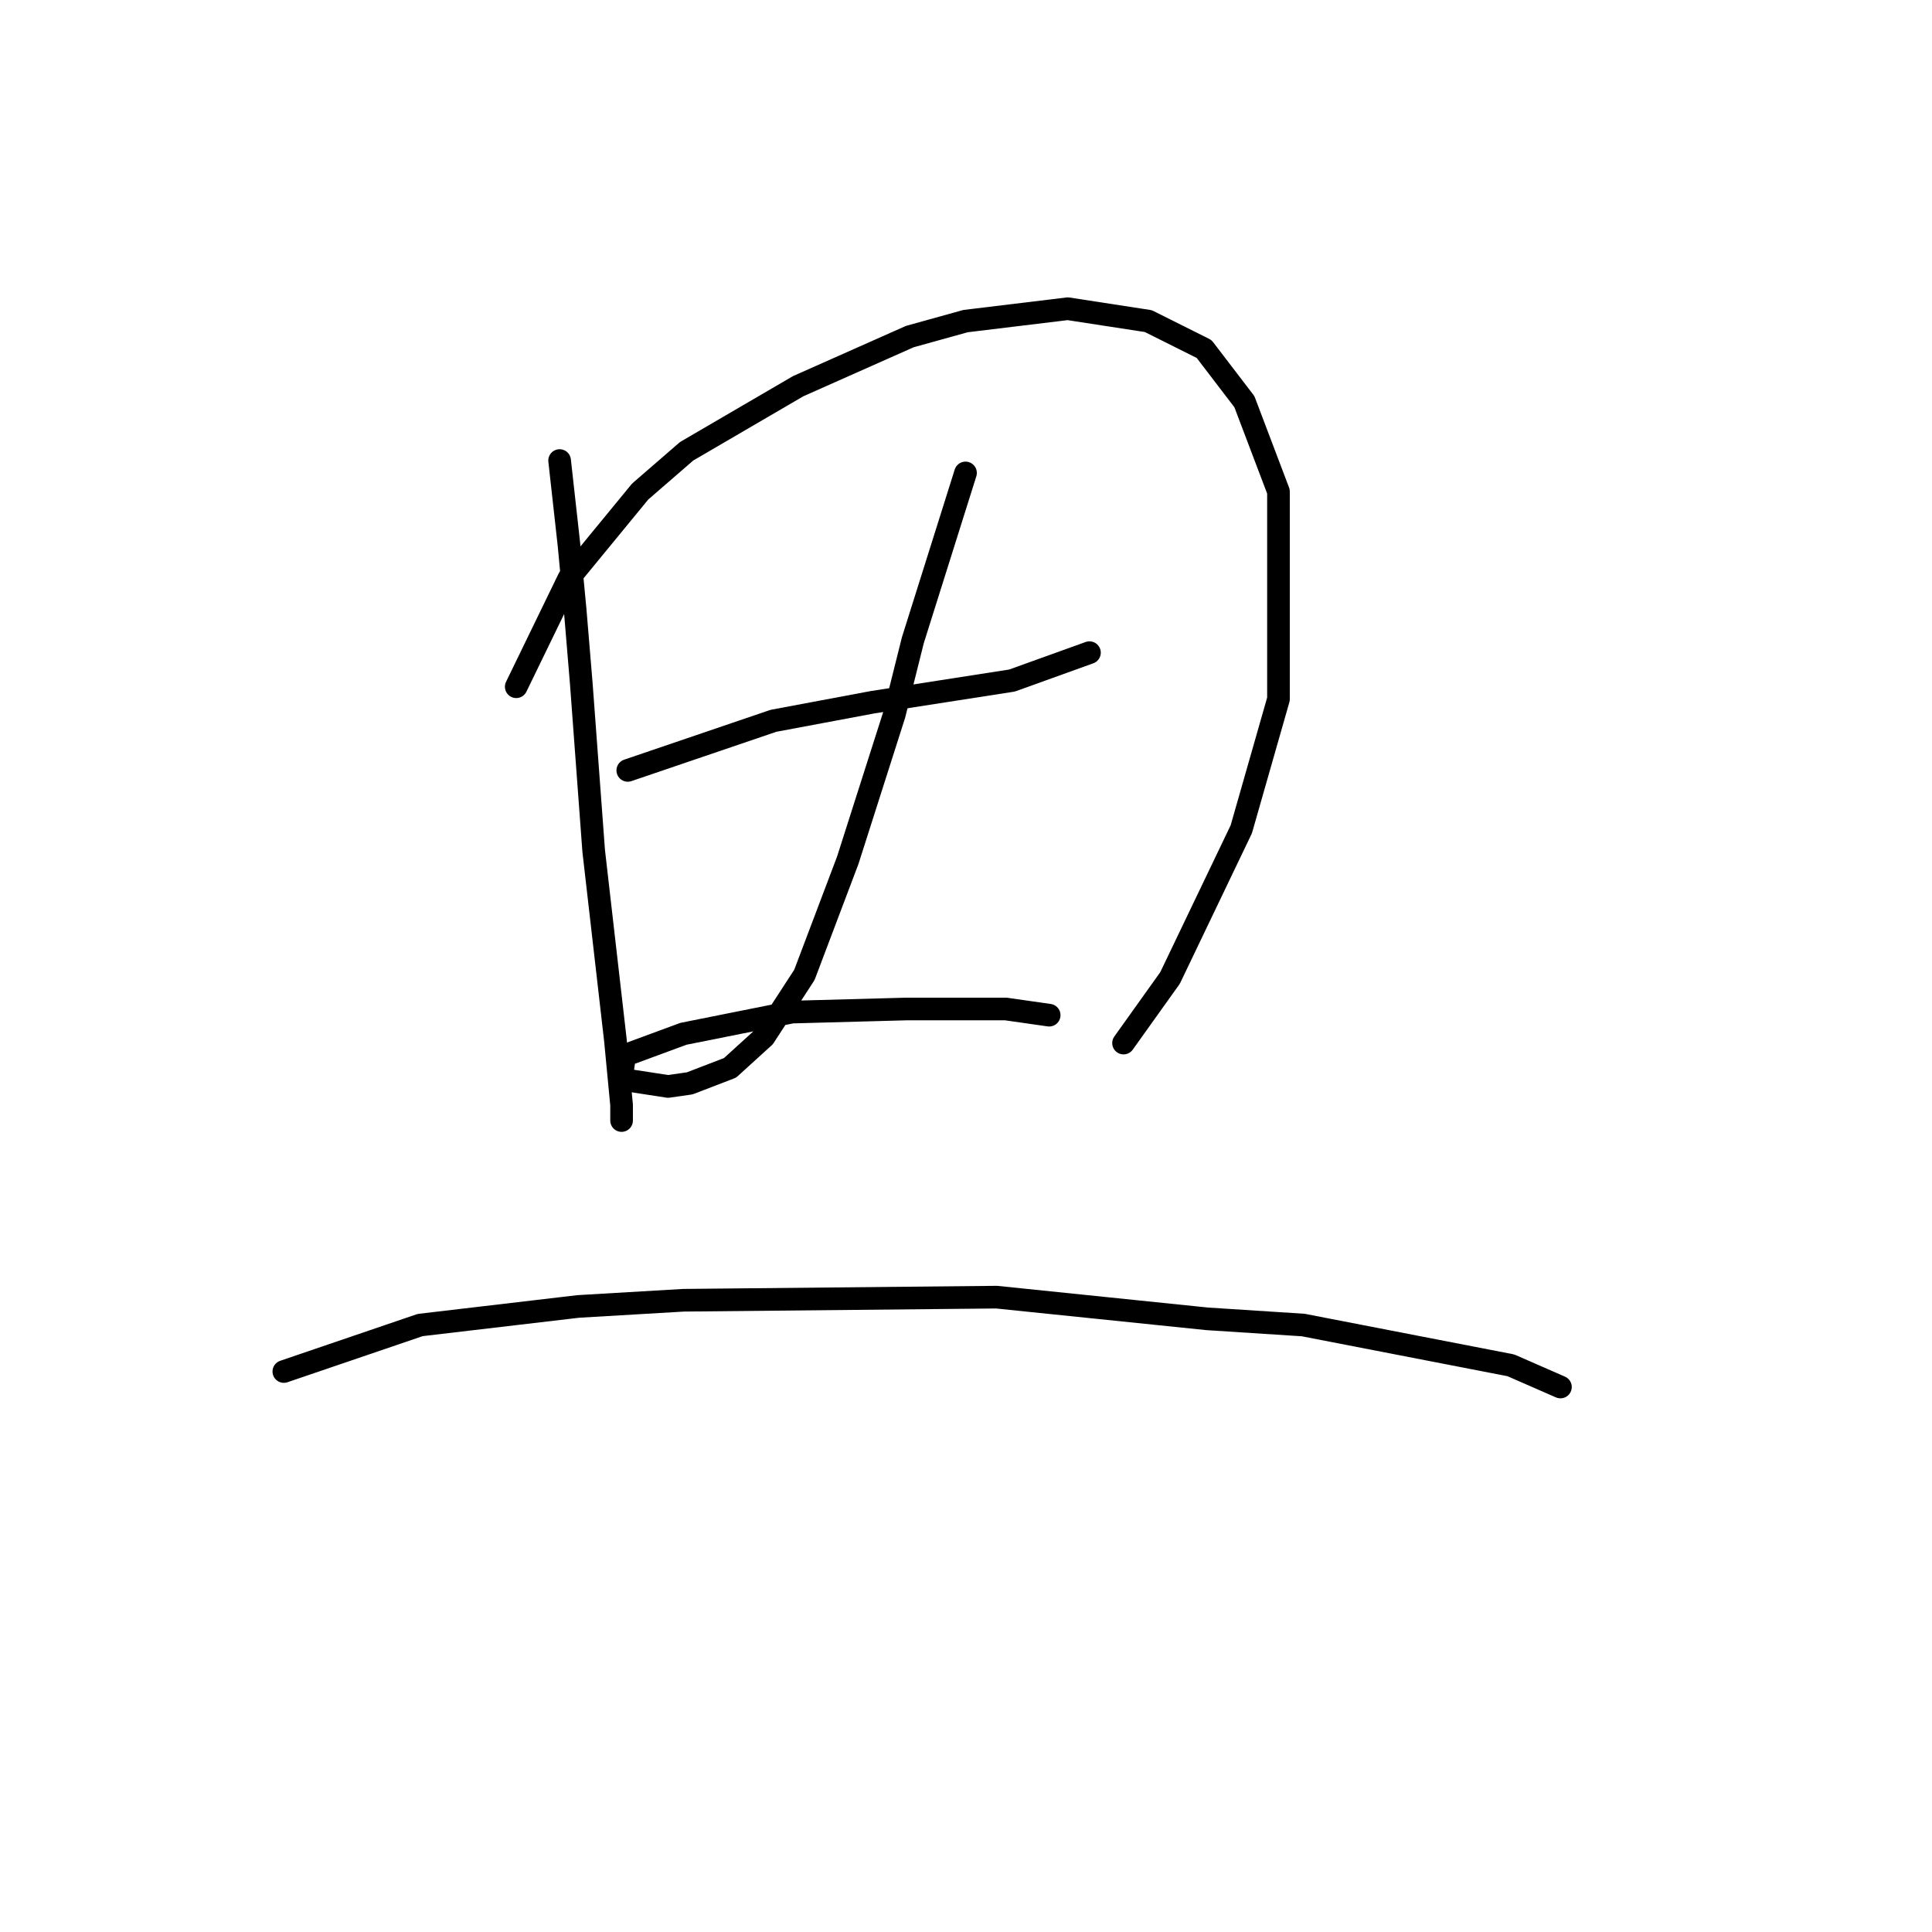 <?xml version="1.0" standalone="no"?>
    <svg width="256" height="256" xmlns="http://www.w3.org/2000/svg" version="1.1">
    <polyline stroke="black" stroke-width="3" stroke-linecap="round" fill="transparent" stroke-linejoin="round" points="74.151 61.025 75.383 72.11 76.204 80.732 77.025 90.586 78.667 112.757 81.541 137.802 82.363 146.424 82.363 148.477 82.363 148.477 " />
        <polyline stroke="black" stroke-width="3" stroke-linecap="round" fill="transparent" stroke-linejoin="round" points="68.403 90.997 75.383 76.627 84.826 65.131 90.985 59.793 105.765 51.171 120.546 44.602 127.936 42.549 141.485 40.907 152.16 42.549 159.55 46.244 164.887 53.224 169.404 65.131 169.404 92.639 164.477 109.883 155.034 129.59 148.875 138.212 148.875 138.212 " />
        <polyline stroke="black" stroke-width="3" stroke-linecap="round" fill="transparent" stroke-linejoin="round" points="83.184 102.082 102.481 95.513 109.05 94.281 115.619 93.05 134.095 90.176 144.359 86.48 144.359 86.48 " />
        <polyline stroke="black" stroke-width="3" stroke-linecap="round" fill="transparent" stroke-linejoin="round" points="127.936 62.667 120.956 84.838 118.493 94.692 112.334 113.989 106.586 129.18 101.249 137.391 96.733 141.497 91.395 143.55 88.521 143.96 83.184 143.139 82.363 142.729 82.773 139.855 90.574 136.981 104.944 134.107 120.135 133.696 133.273 133.696 139.021 134.517 139.021 134.517 " />
        <polyline stroke="black" stroke-width="3" stroke-linecap="round" fill="transparent" stroke-linejoin="round" points="37.61 181.733 55.675 175.574 76.615 173.111 90.574 172.29 132.042 171.879 159.961 174.753 172.688 175.574 200.196 180.912 206.766 183.786 206.766 183.786 " />
        </svg>